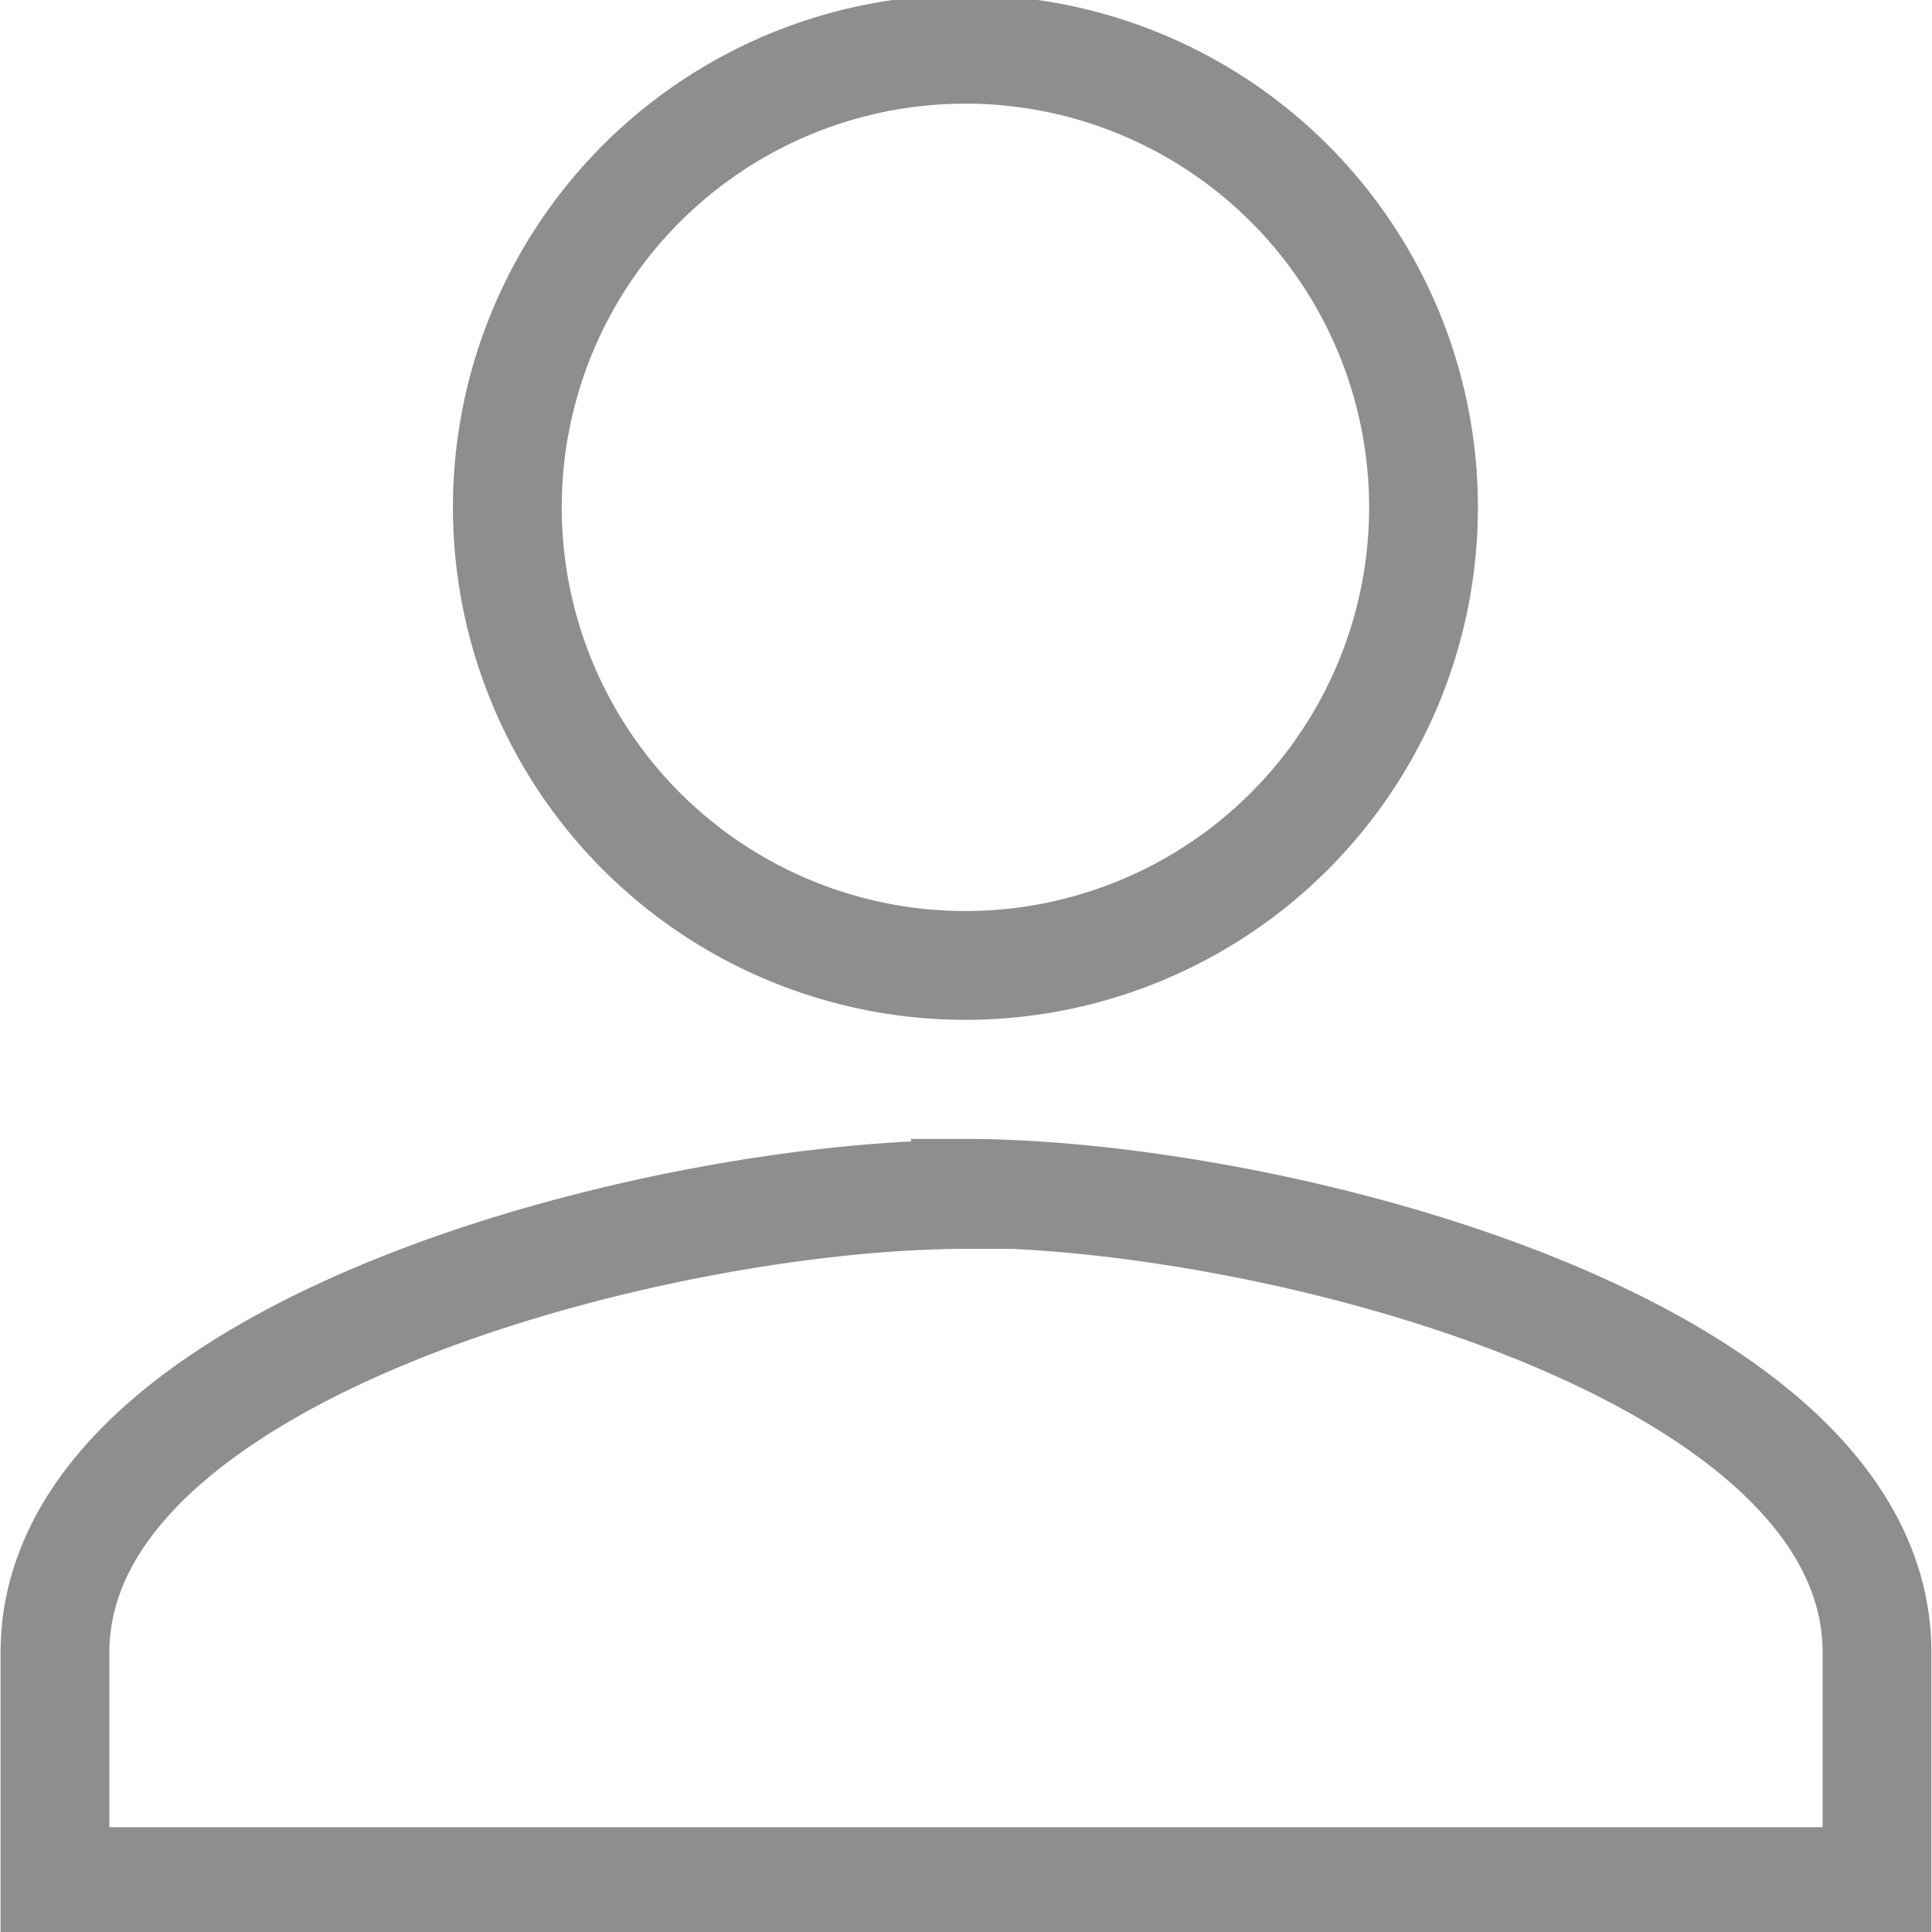 <svg id="圖層_1" data-name="圖層 1" xmlns="http://www.w3.org/2000/svg" viewBox="0 0 16.87 16.87"><defs><style>.cls-1{fill:none;stroke:#8e8e8e;stroke-miterlimit:10;stroke-width:0.95px;}</style></defs><title>切圖</title><path class="cls-1" d="M8.43,8.43a4,4,0,1,0-4-4A4,4,0,0,0,8.43,8.43Zm0,2c-2.65,0-7.95,1.34-7.95,4v2H16.39v-2C16.39,11.76,11.09,10.42,8.43,10.42Z"/></svg>